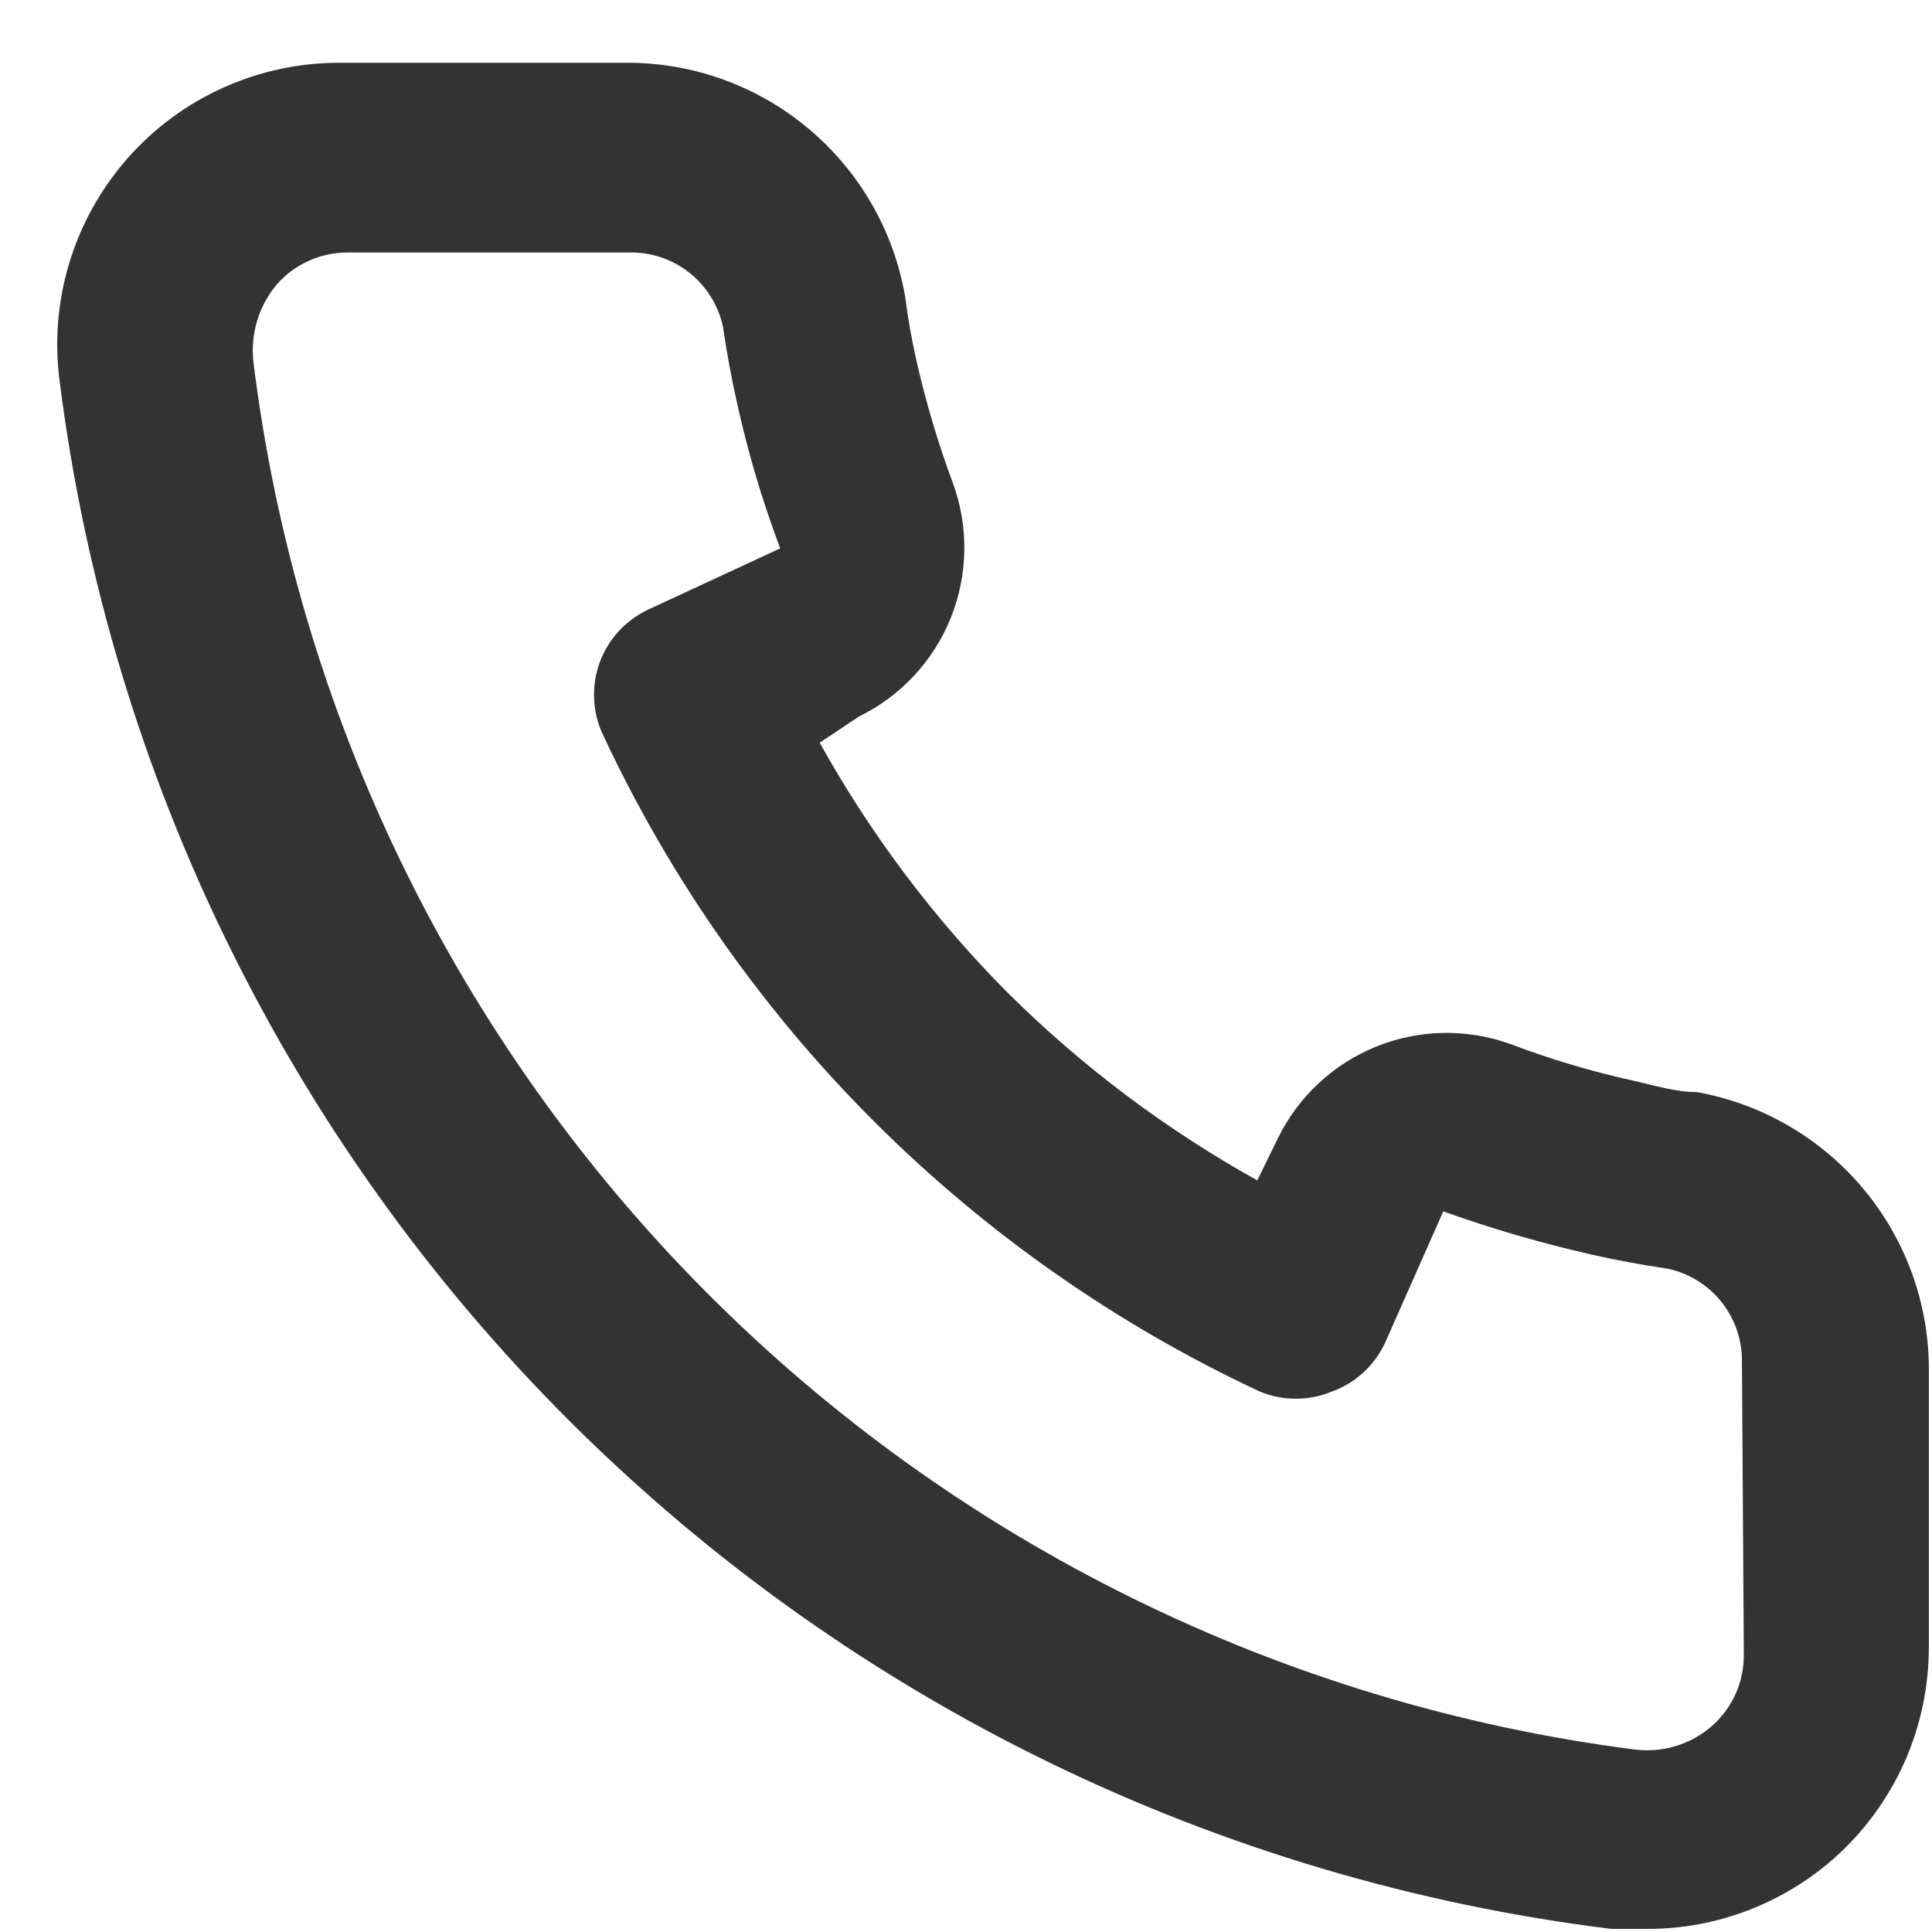 <svg width="30" height="30" viewBox="0 0 30 30" fill="none" xmlns="http://www.w3.org/2000/svg">
<path d="M26.349 16.958C26.028 16.958 25.692 16.856 25.371 16.783C24.722 16.64 24.083 16.45 23.461 16.215C22.785 15.968 22.041 15.981 21.373 16.25C20.705 16.52 20.161 17.026 19.844 17.673L19.523 18.329C18.103 17.539 16.798 16.558 15.644 15.412C14.499 14.259 13.518 12.954 12.728 11.533L13.34 11.125C13.987 10.808 14.493 10.264 14.763 9.596C15.032 8.928 15.045 8.185 14.799 7.508C14.567 6.885 14.377 6.247 14.23 5.598C14.157 5.277 14.098 4.942 14.055 4.606C13.878 3.579 13.34 2.649 12.537 1.983C11.735 1.317 10.722 0.96 9.68 0.975H5.305C4.676 0.969 4.054 1.099 3.48 1.355C2.906 1.611 2.394 1.988 1.979 2.46C1.564 2.932 1.255 3.488 1.074 4.09C0.893 4.691 0.844 5.325 0.93 5.948C1.707 12.057 4.497 17.734 8.86 22.081C13.222 26.428 18.909 29.197 25.021 29.952H25.576C26.651 29.954 27.689 29.559 28.492 28.844C28.954 28.431 29.322 27.925 29.574 27.36C29.825 26.794 29.953 26.181 29.951 25.562V21.188C29.933 20.174 29.564 19.199 28.907 18.428C28.25 17.657 27.346 17.137 26.349 16.958V16.958ZM27.078 25.708C27.077 25.915 27.033 26.12 26.948 26.309C26.862 26.497 26.737 26.665 26.582 26.802C26.419 26.944 26.229 27.049 26.023 27.112C25.817 27.175 25.6 27.193 25.386 27.167C19.924 26.466 14.851 23.968 10.967 20.065C7.083 16.162 4.608 11.077 3.934 5.612C3.911 5.399 3.931 5.183 3.994 4.977C4.056 4.772 4.16 4.581 4.298 4.417C4.435 4.261 4.603 4.136 4.792 4.051C4.981 3.965 5.185 3.921 5.392 3.921H9.767C10.106 3.913 10.438 4.024 10.704 4.234C10.97 4.445 11.154 4.741 11.226 5.073C11.284 5.471 11.357 5.865 11.444 6.254C11.613 7.023 11.837 7.778 12.115 8.515L10.073 9.462C9.899 9.543 9.742 9.656 9.611 9.797C9.481 9.938 9.38 10.104 9.313 10.284C9.247 10.464 9.217 10.656 9.225 10.848C9.232 11.039 9.278 11.228 9.359 11.402C11.458 15.898 15.072 19.512 19.567 21.61C19.922 21.756 20.32 21.756 20.676 21.61C20.858 21.545 21.025 21.445 21.167 21.315C21.31 21.184 21.425 21.027 21.507 20.852L22.411 18.81C23.165 19.08 23.934 19.304 24.715 19.481C25.104 19.569 25.498 19.642 25.896 19.7C26.228 19.771 26.525 19.956 26.735 20.222C26.945 20.488 27.056 20.819 27.049 21.158L27.078 25.708Z" fill="#333333"/>
</svg>

